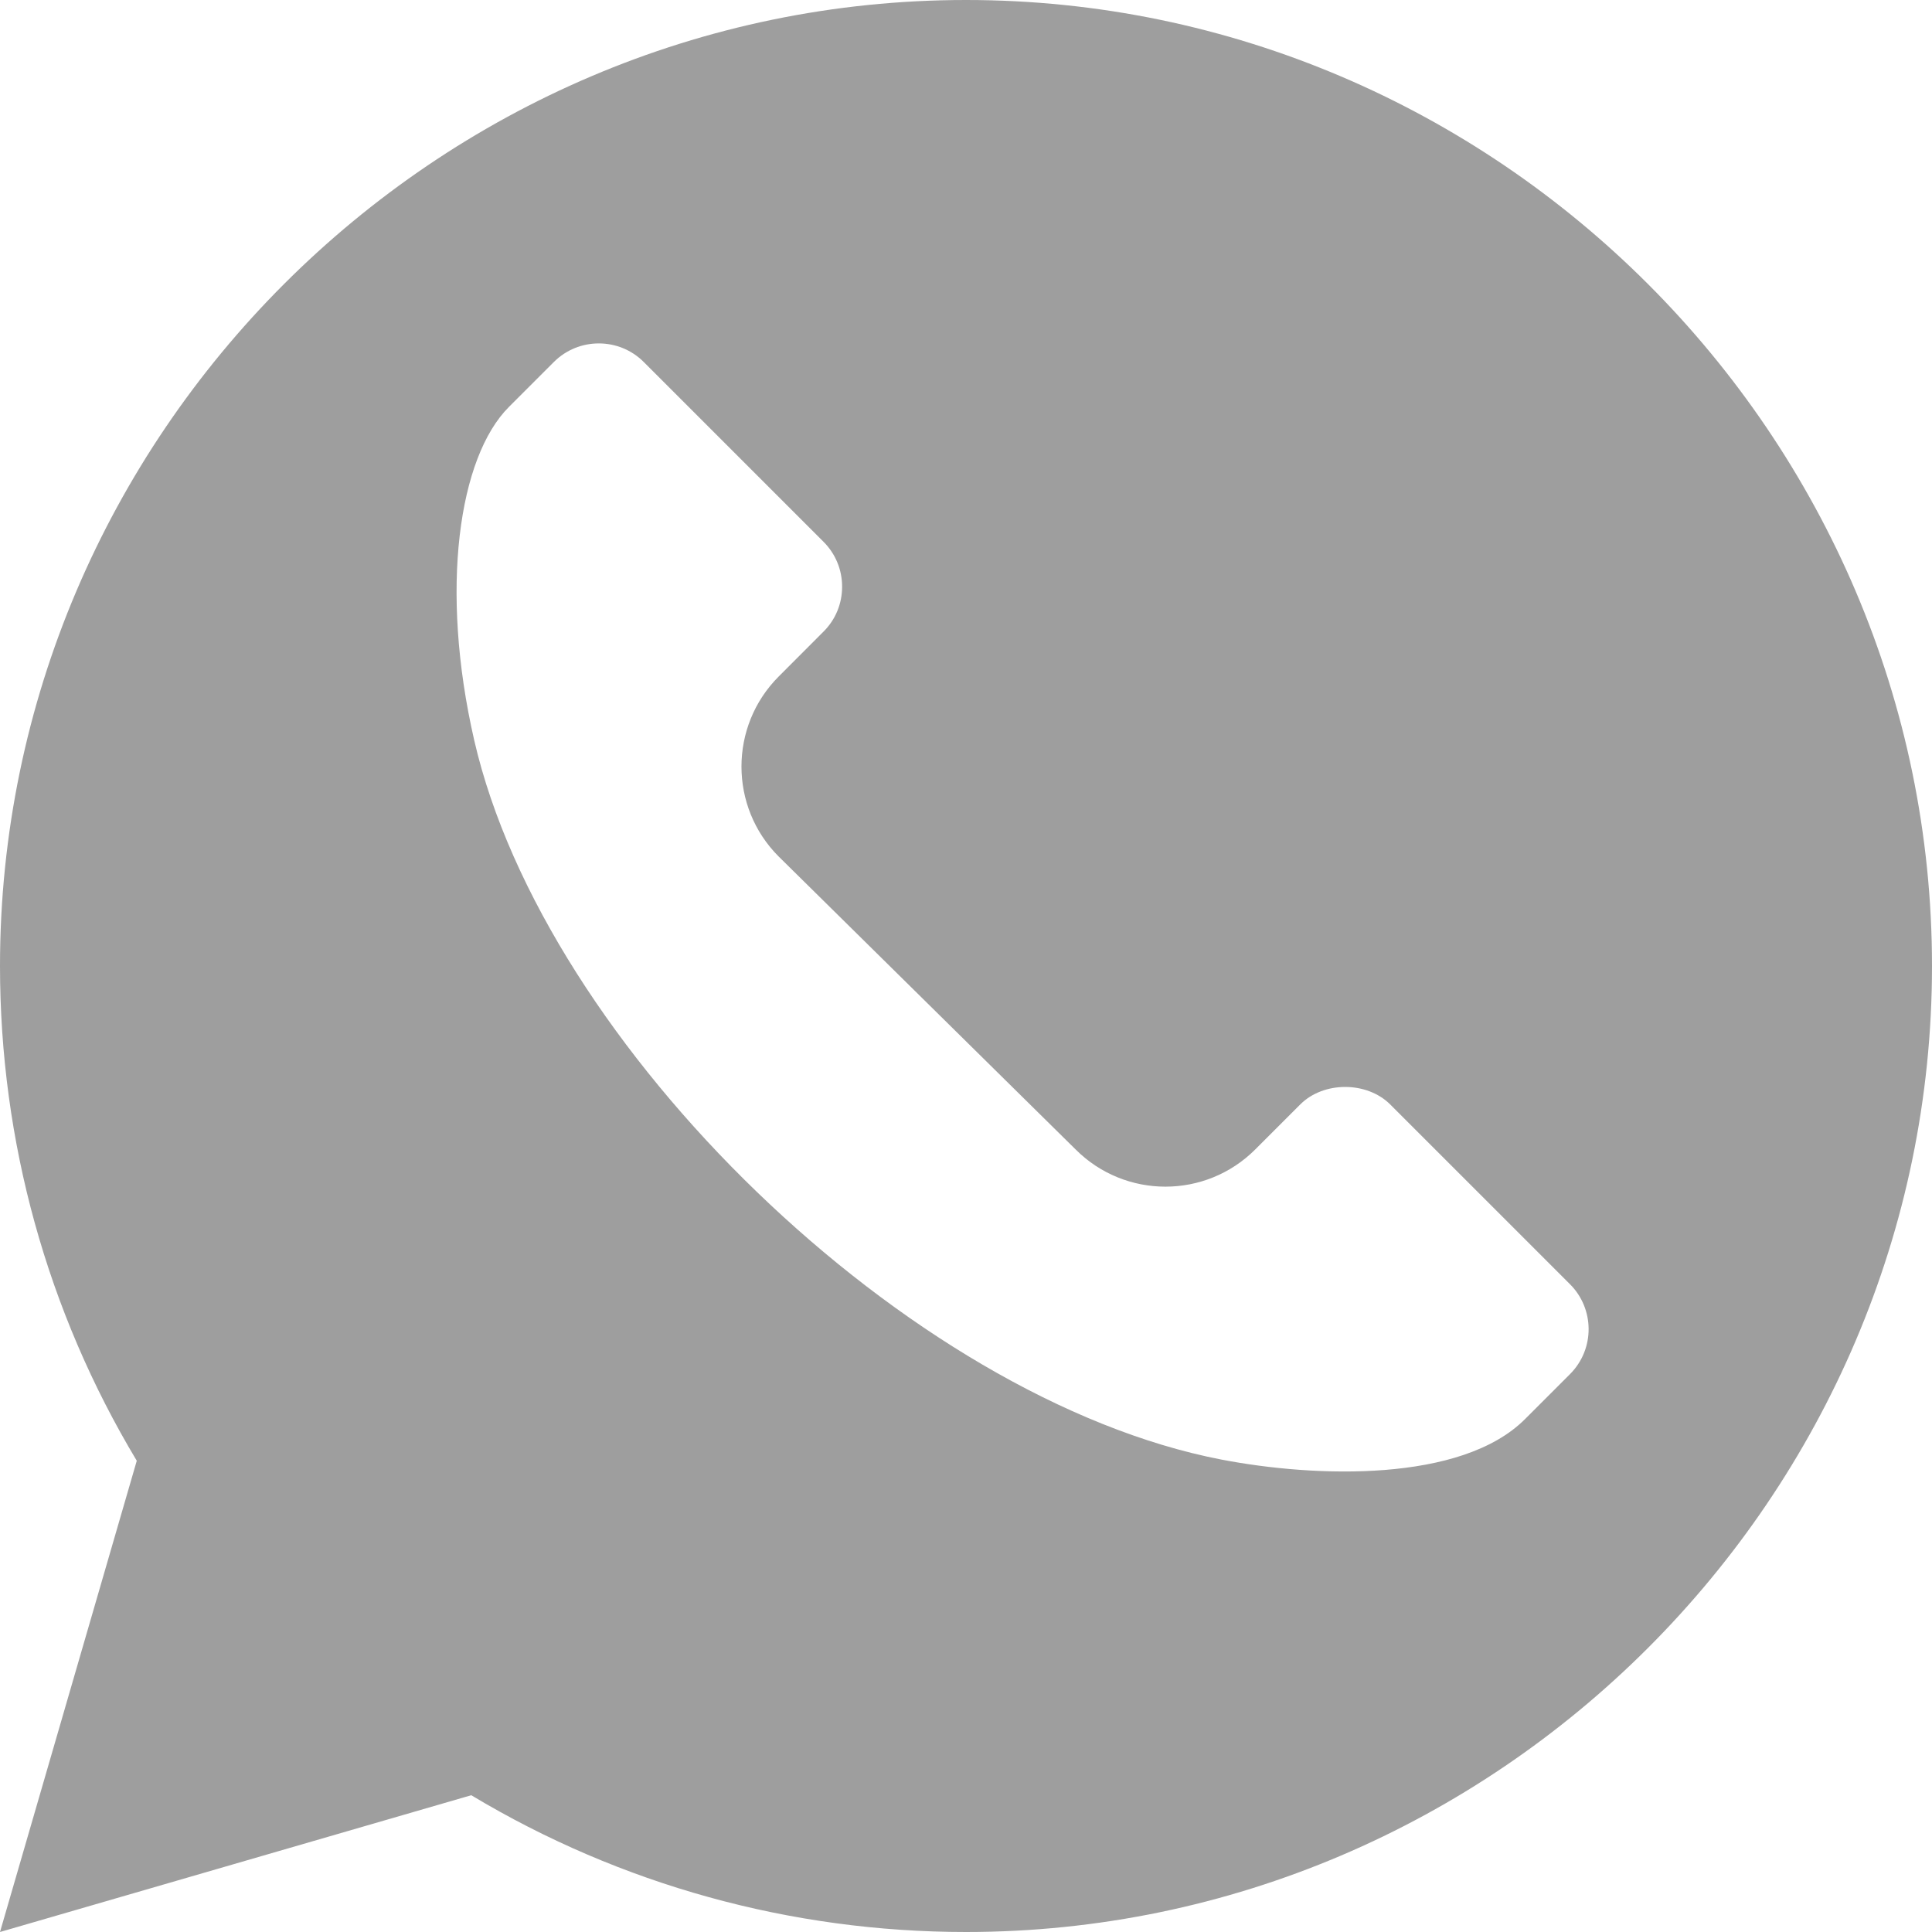 <svg width="24" height="24" viewBox="0 0 24 24" fill="none" xmlns="http://www.w3.org/2000/svg">
<path d="M12 0C5.409 0 0 5.409 0 12C0 14.175 0.586 16.293 1.699 18.146L0 24L5.854 22.301C7.707 23.413 9.825 24 12 24C18.591 24 24 18.591 24 12C24 5.409 18.591 0 12 0ZM19.503 17.07L18.944 17.629C18.154 18.419 16.338 18.356 15.171 18.131C11.289 17.381 6.764 12.995 5.891 9.196C5.459 7.315 5.698 5.679 6.322 5.055L6.88 4.497C7.188 4.189 7.689 4.189 7.997 4.497L10.23 6.73C10.379 6.879 10.461 7.077 10.461 7.288C10.461 7.5 10.379 7.698 10.23 7.846L9.672 8.405C9.057 9.022 9.057 10.023 9.672 10.639L13.361 14.278C13.977 14.895 14.976 14.896 15.594 14.278L16.152 13.72C16.441 13.43 16.979 13.43 17.27 13.72L19.503 15.953C19.806 16.255 19.817 16.755 19.503 17.07Z" fill="#9E9E9E"/>
</svg>
